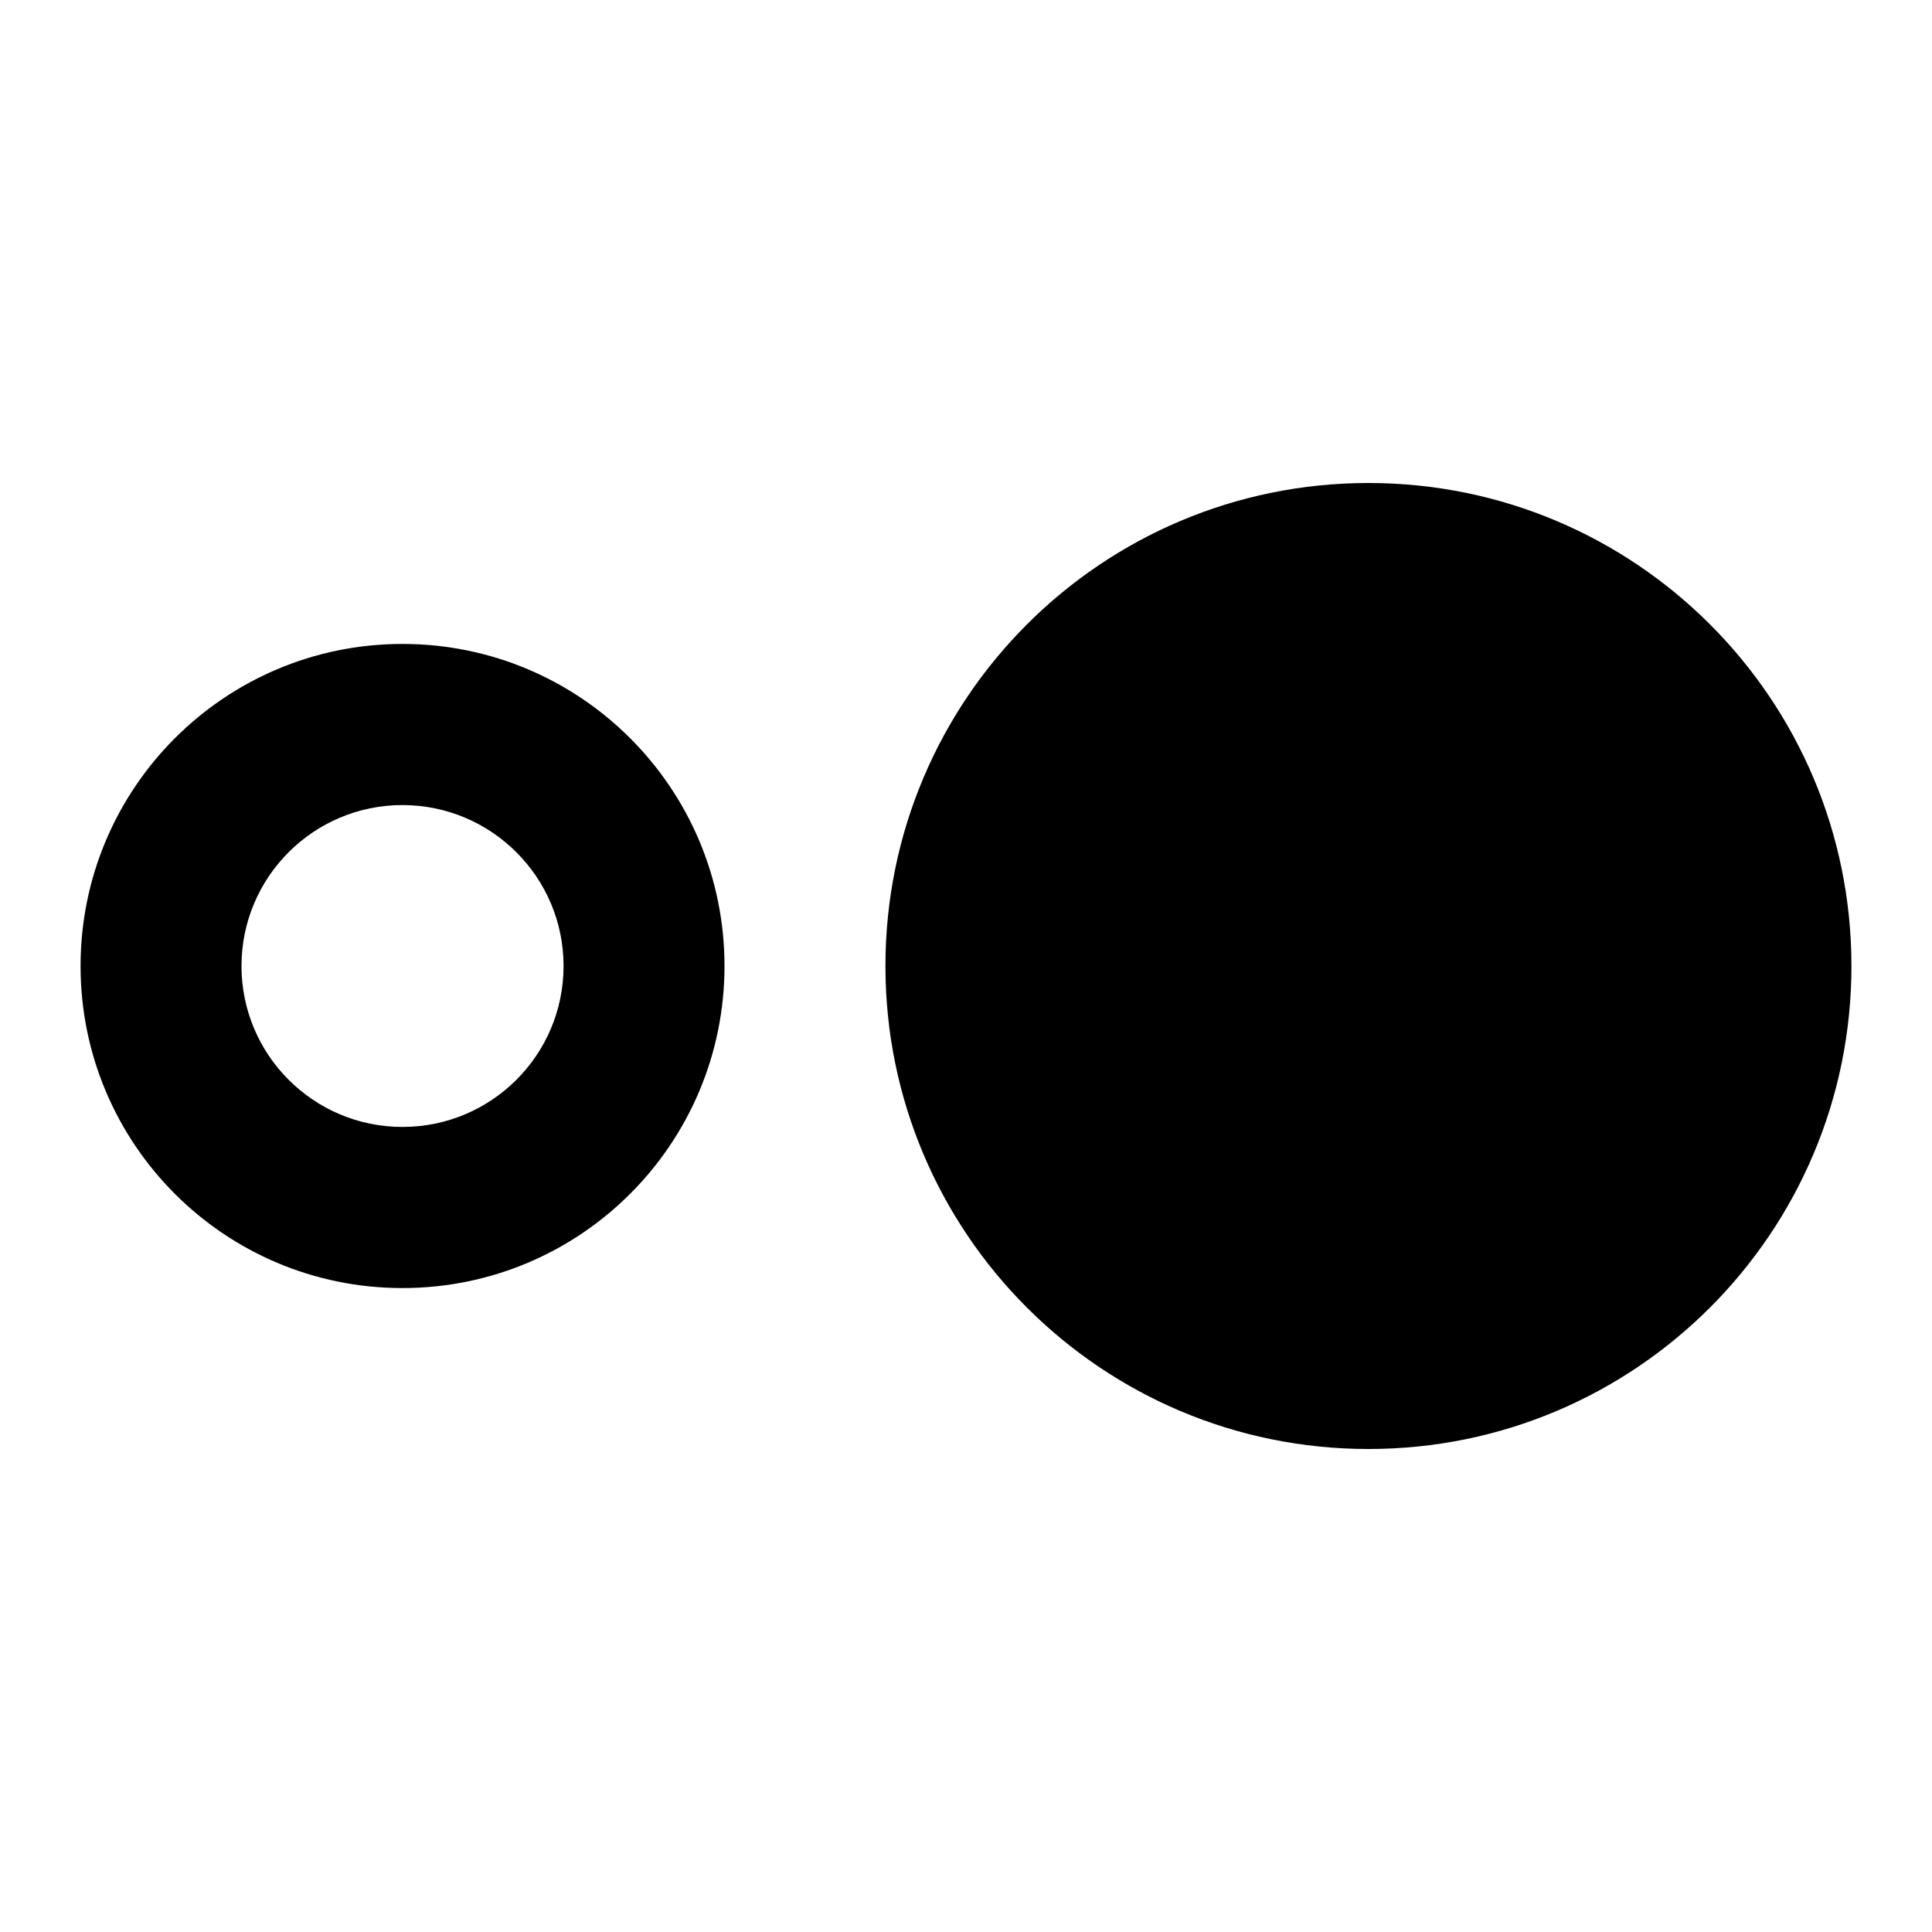 <svg height="1000" width="1000.0" xmlns="http://www.w3.org/2000/svg"><path d="m708.3 250c-138.1 0-250 111.9-250 250s111.9 250 250 250 250-111.9 250-250-111.8-250-250-250z m-500 83.3c-92 0-166.6 74.6-166.6 166.7s74.5 166.7 166.6 166.7 166.7-74.6 166.7-166.7-74.6-166.7-166.7-166.7z m0 250c-46 0-83.3-37.3-83.3-83.3s37.3-83.3 83.3-83.3 83.4 37.3 83.4 83.3-37.3 83.3-83.4 83.3z" /></svg>